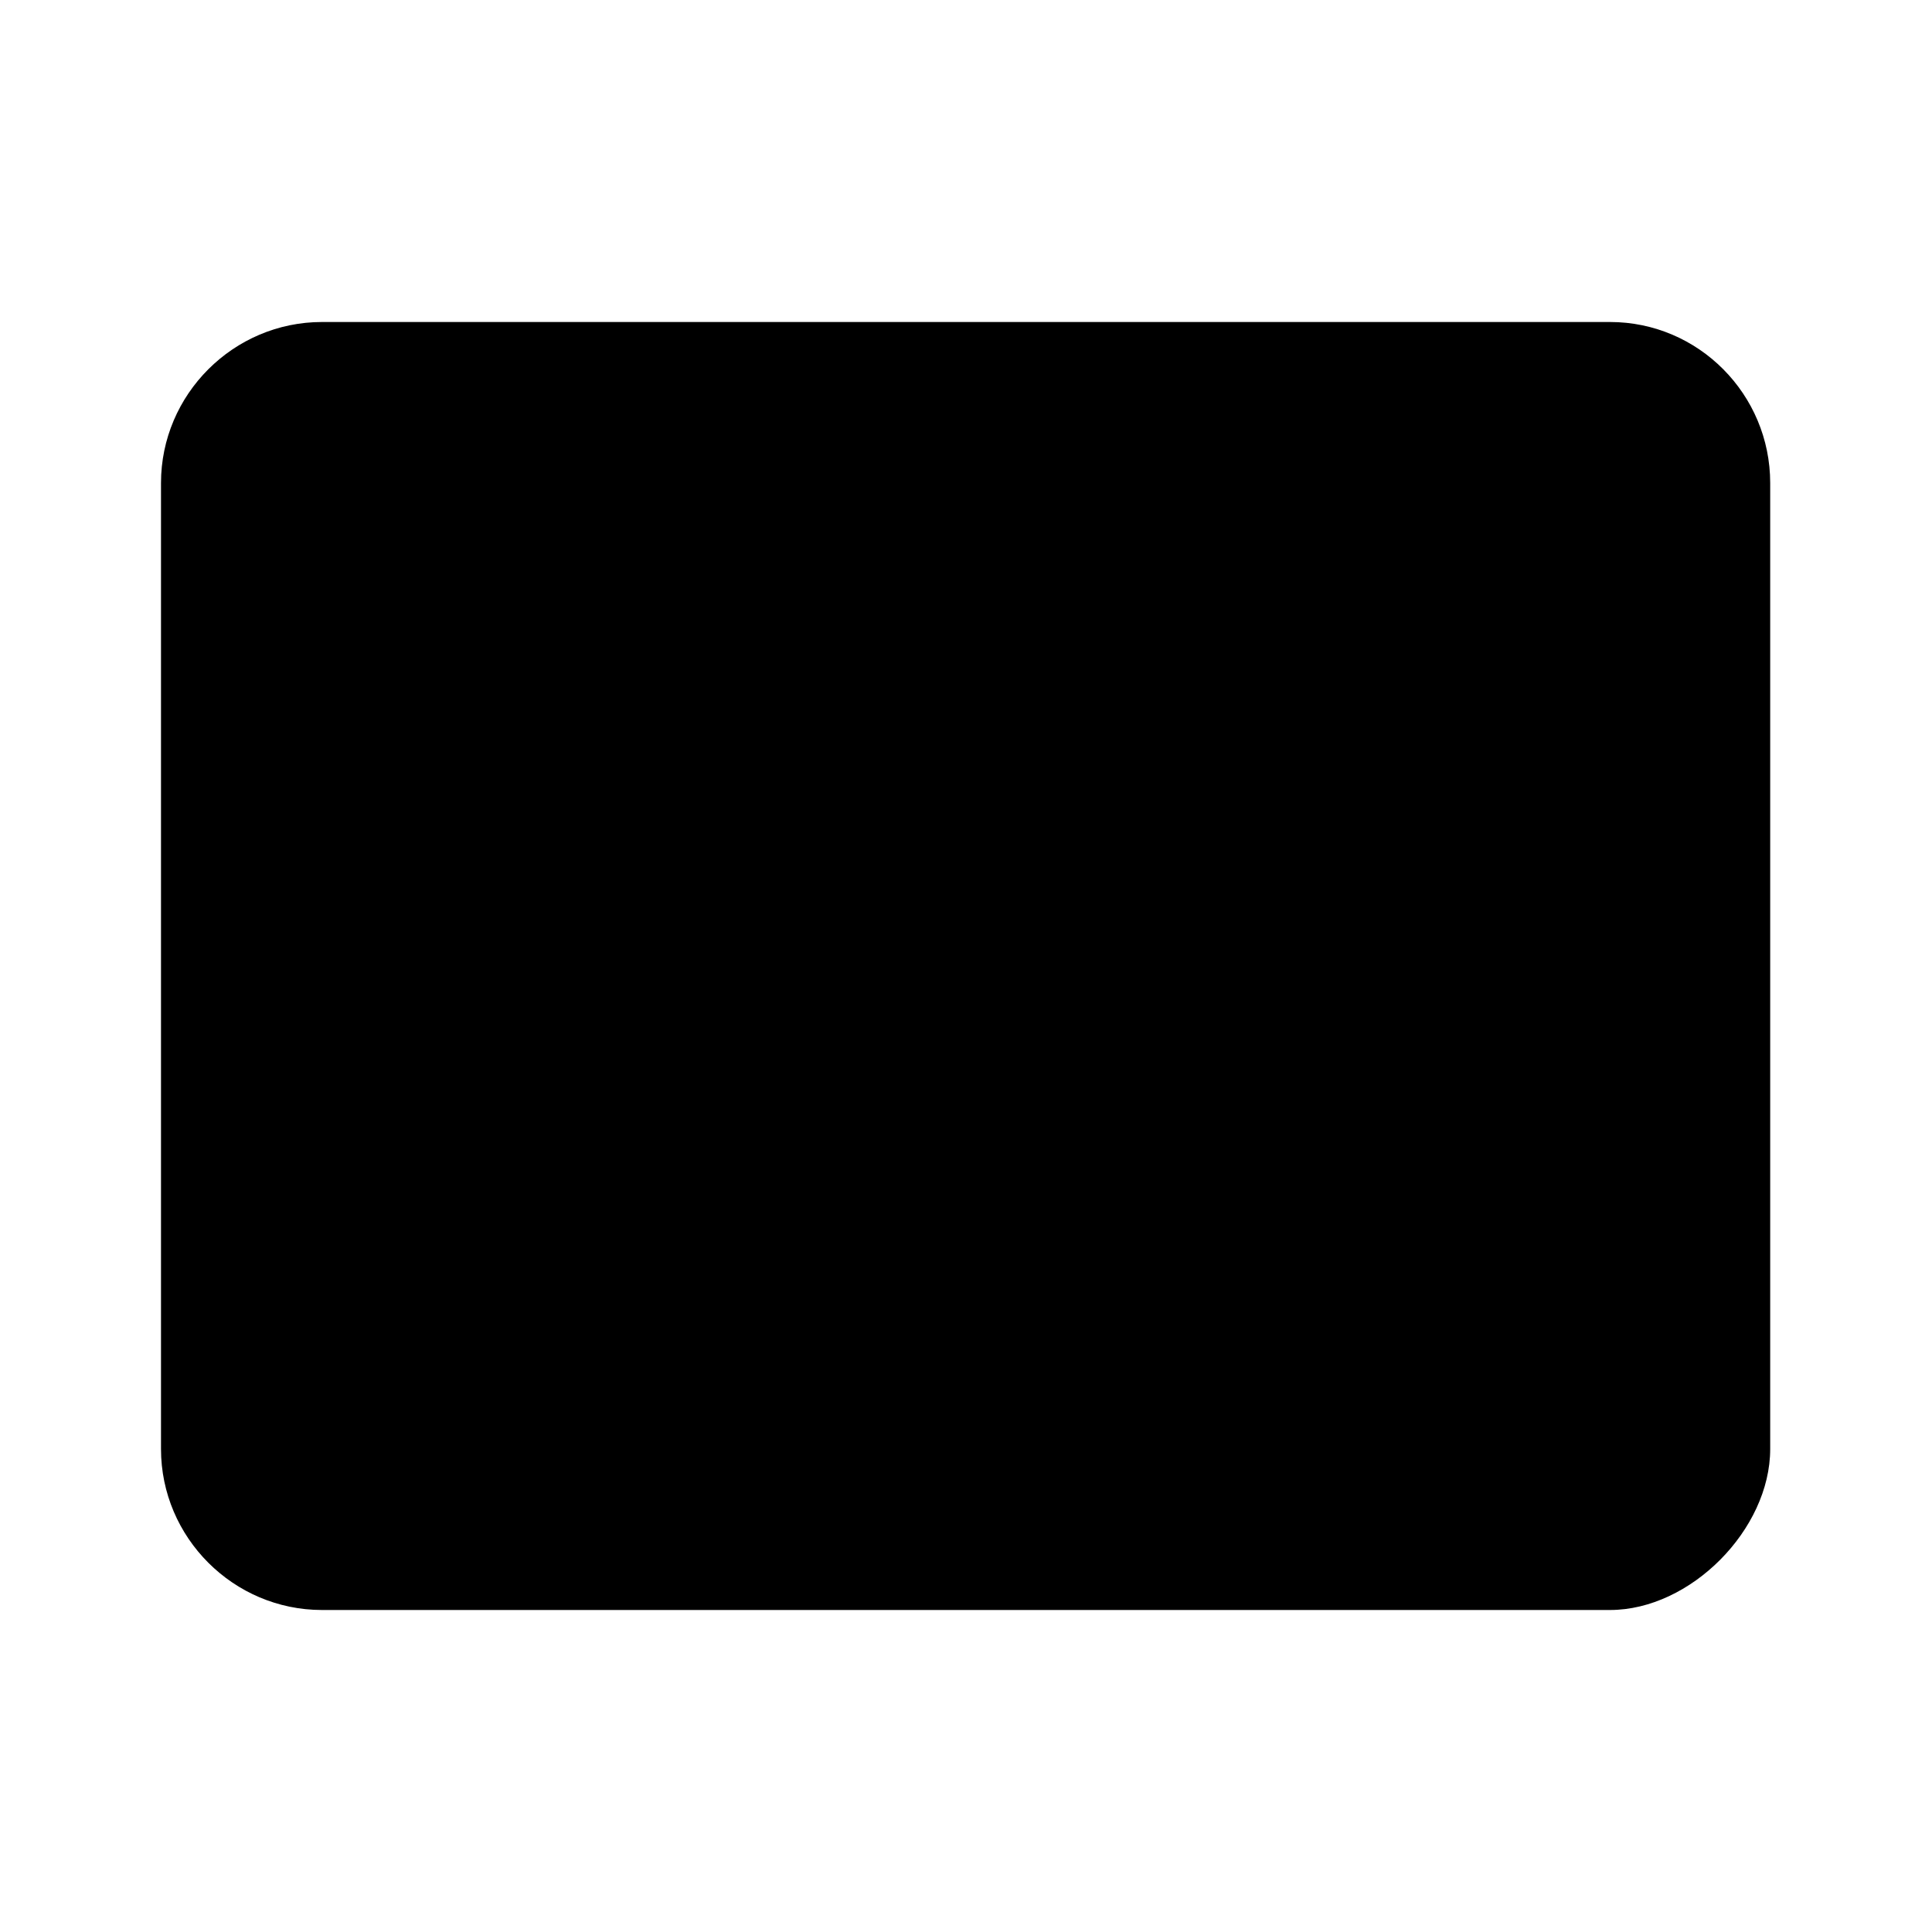<svg width="24" height="24" viewBox="0 0 24 24" fill="none" xmlns="http://www.w3.org/2000/svg">
<g clip-path="url(#clip0_3319_9155)">
<path d="M21.99 6C21.99 4.9 21.1 4 20 4H4C2.9 4 2 4.9 2 6V18C2 19.1 2.9 20 4 20H20C21 20 21.99 19 21.99 18V6Z" fill="black"/>
</g>
<defs>
<clipPath id="clip0_3319_9155">
<rect width="24" height="24" fill="white"/>
</clipPath>
</defs>
</svg>

